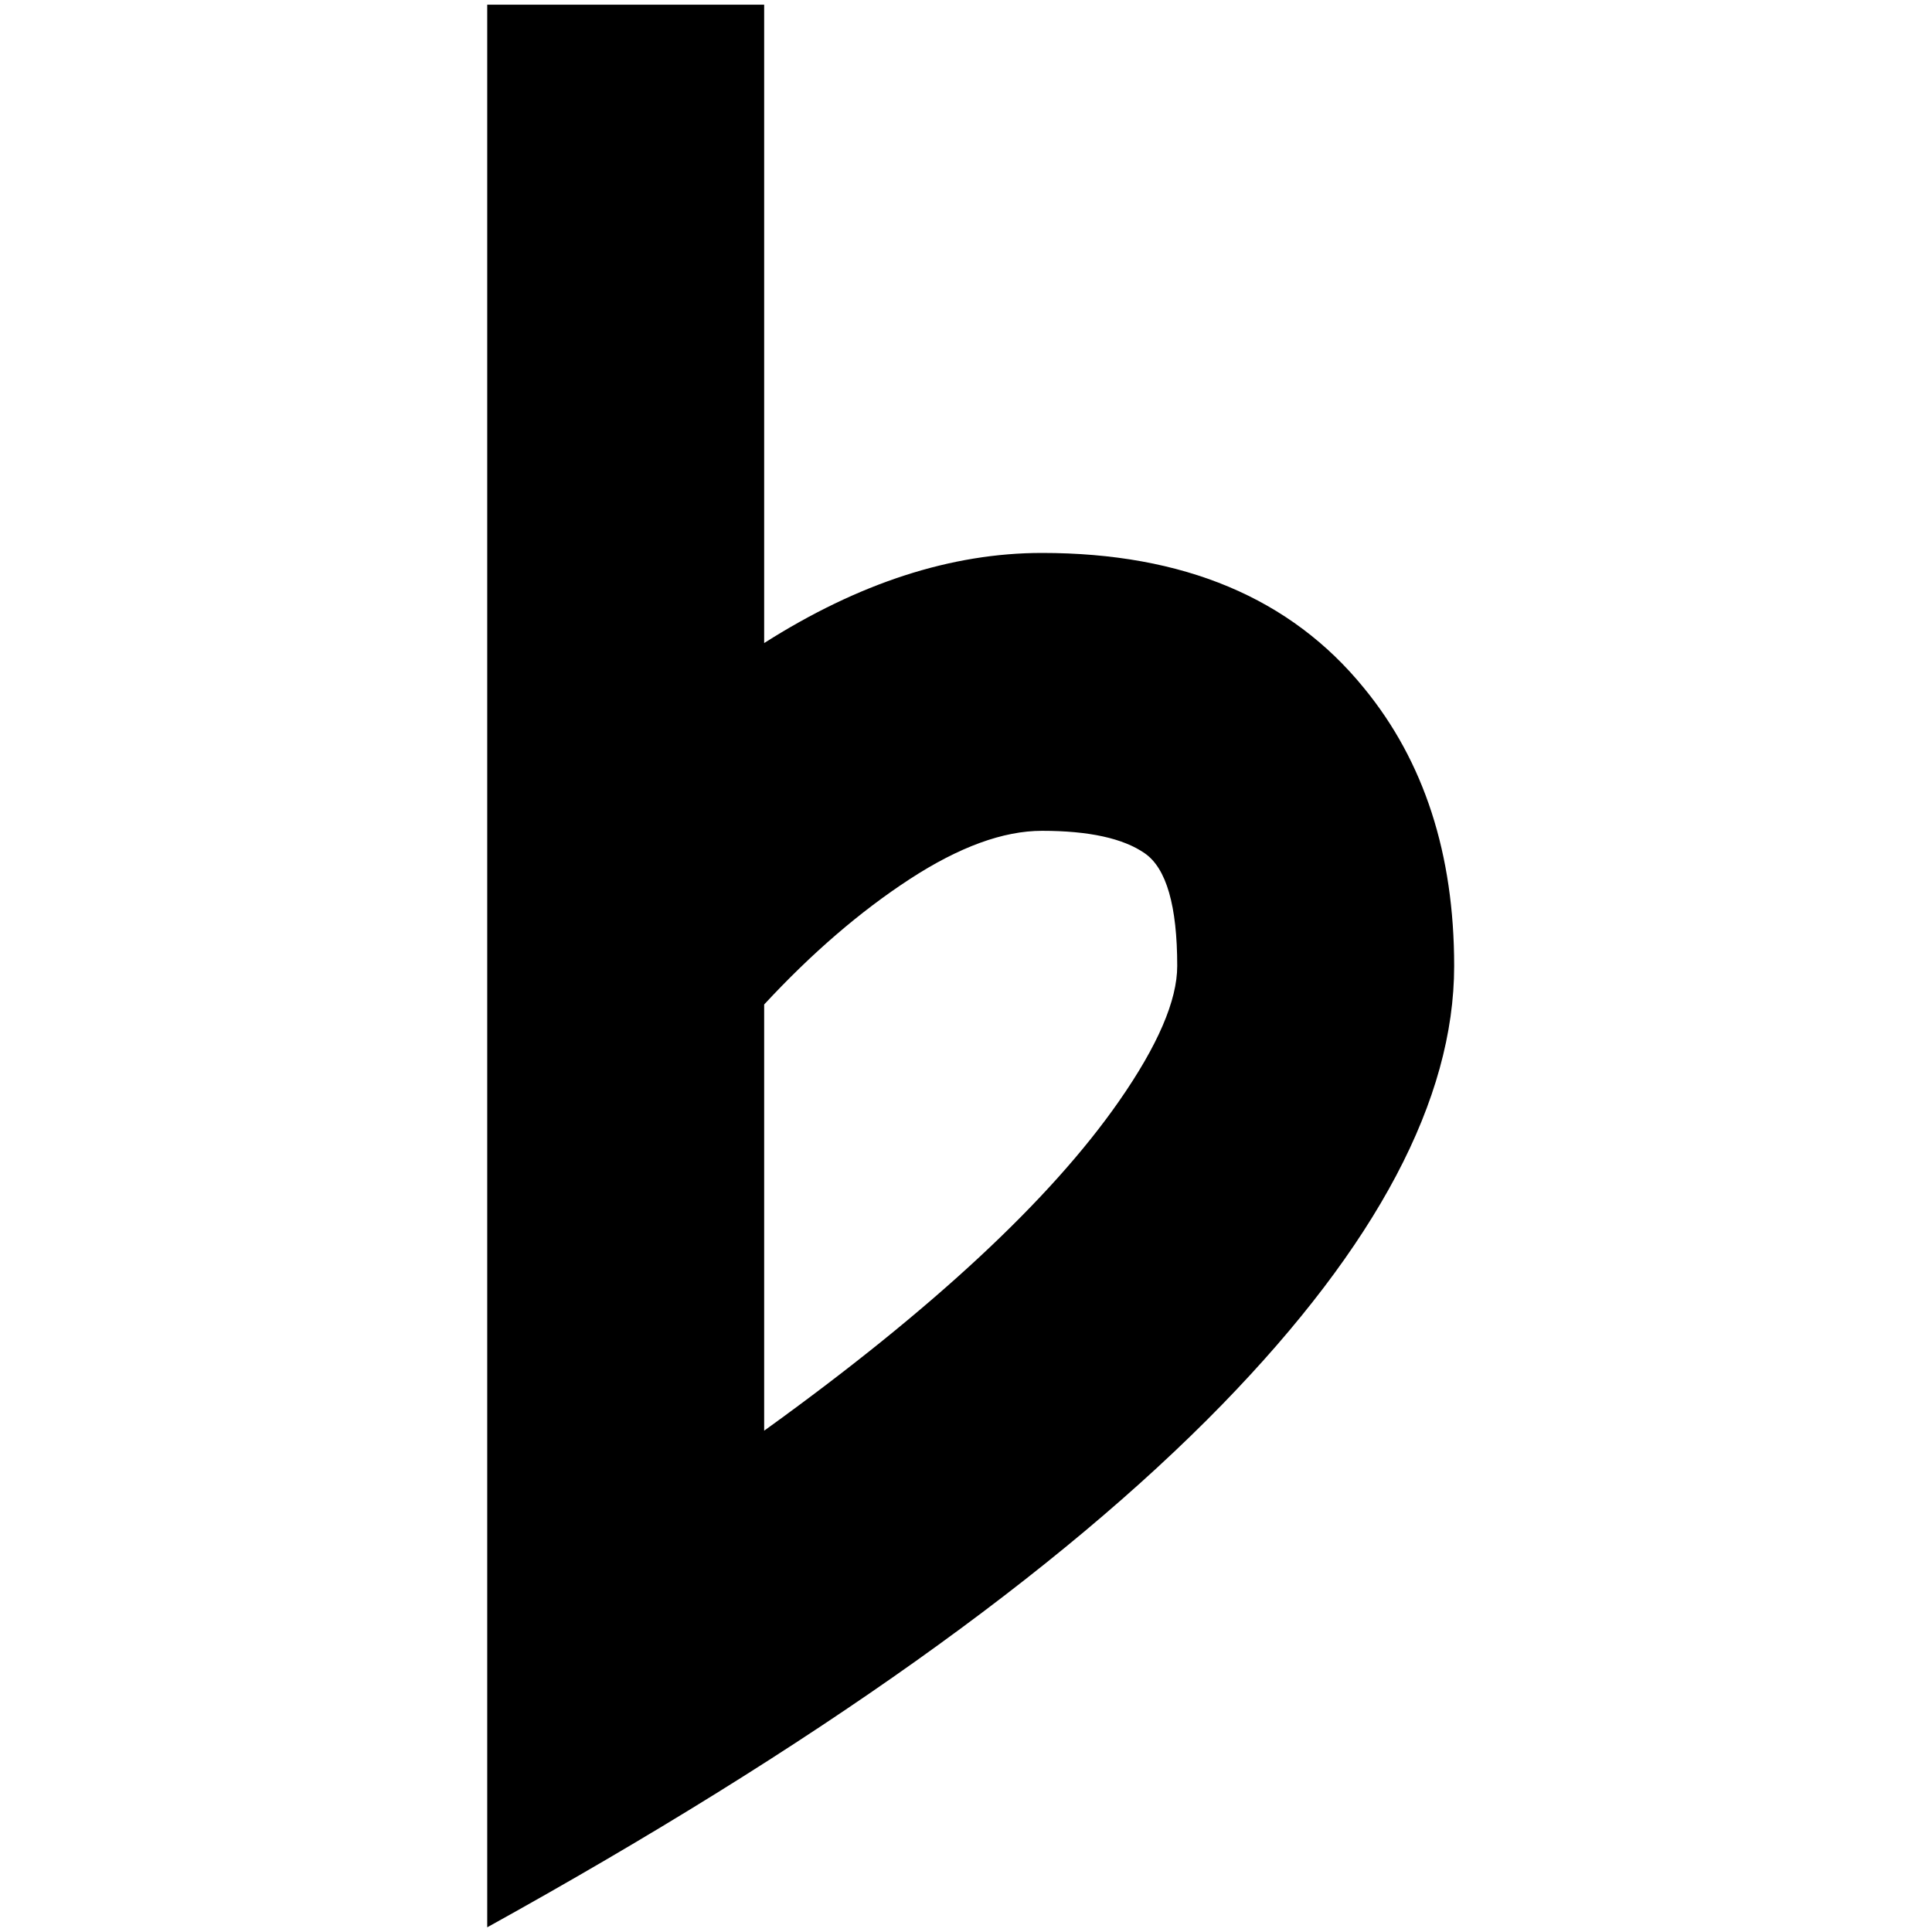 <?xml version="1.0" standalone="no"?>
<!DOCTYPE svg PUBLIC "-//W3C//DTD SVG 1.1//EN" "http://www.w3.org/Graphics/SVG/1.1/DTD/svg11.dtd" >
<svg xmlns="http://www.w3.org/2000/svg" xmlns:xlink="http://www.w3.org/1999/xlink" version="1.1" width="2048" height="2048" viewBox="-10 0 2058 2048">
   <path fill="currentColor"
d="M509 2048q522 -289 783 -557q247 -254 247 -467q0 -179 -96 -296q-117 -144 -343 -144q-145 0 -296 96v-680h-295v2048zM804 1519v-454q76 -82 155 -133.5t141 -51.5q75 0 109.5 24t34.5 120q0 55 -62 144q-110 158 -378 351z" />
</svg>
